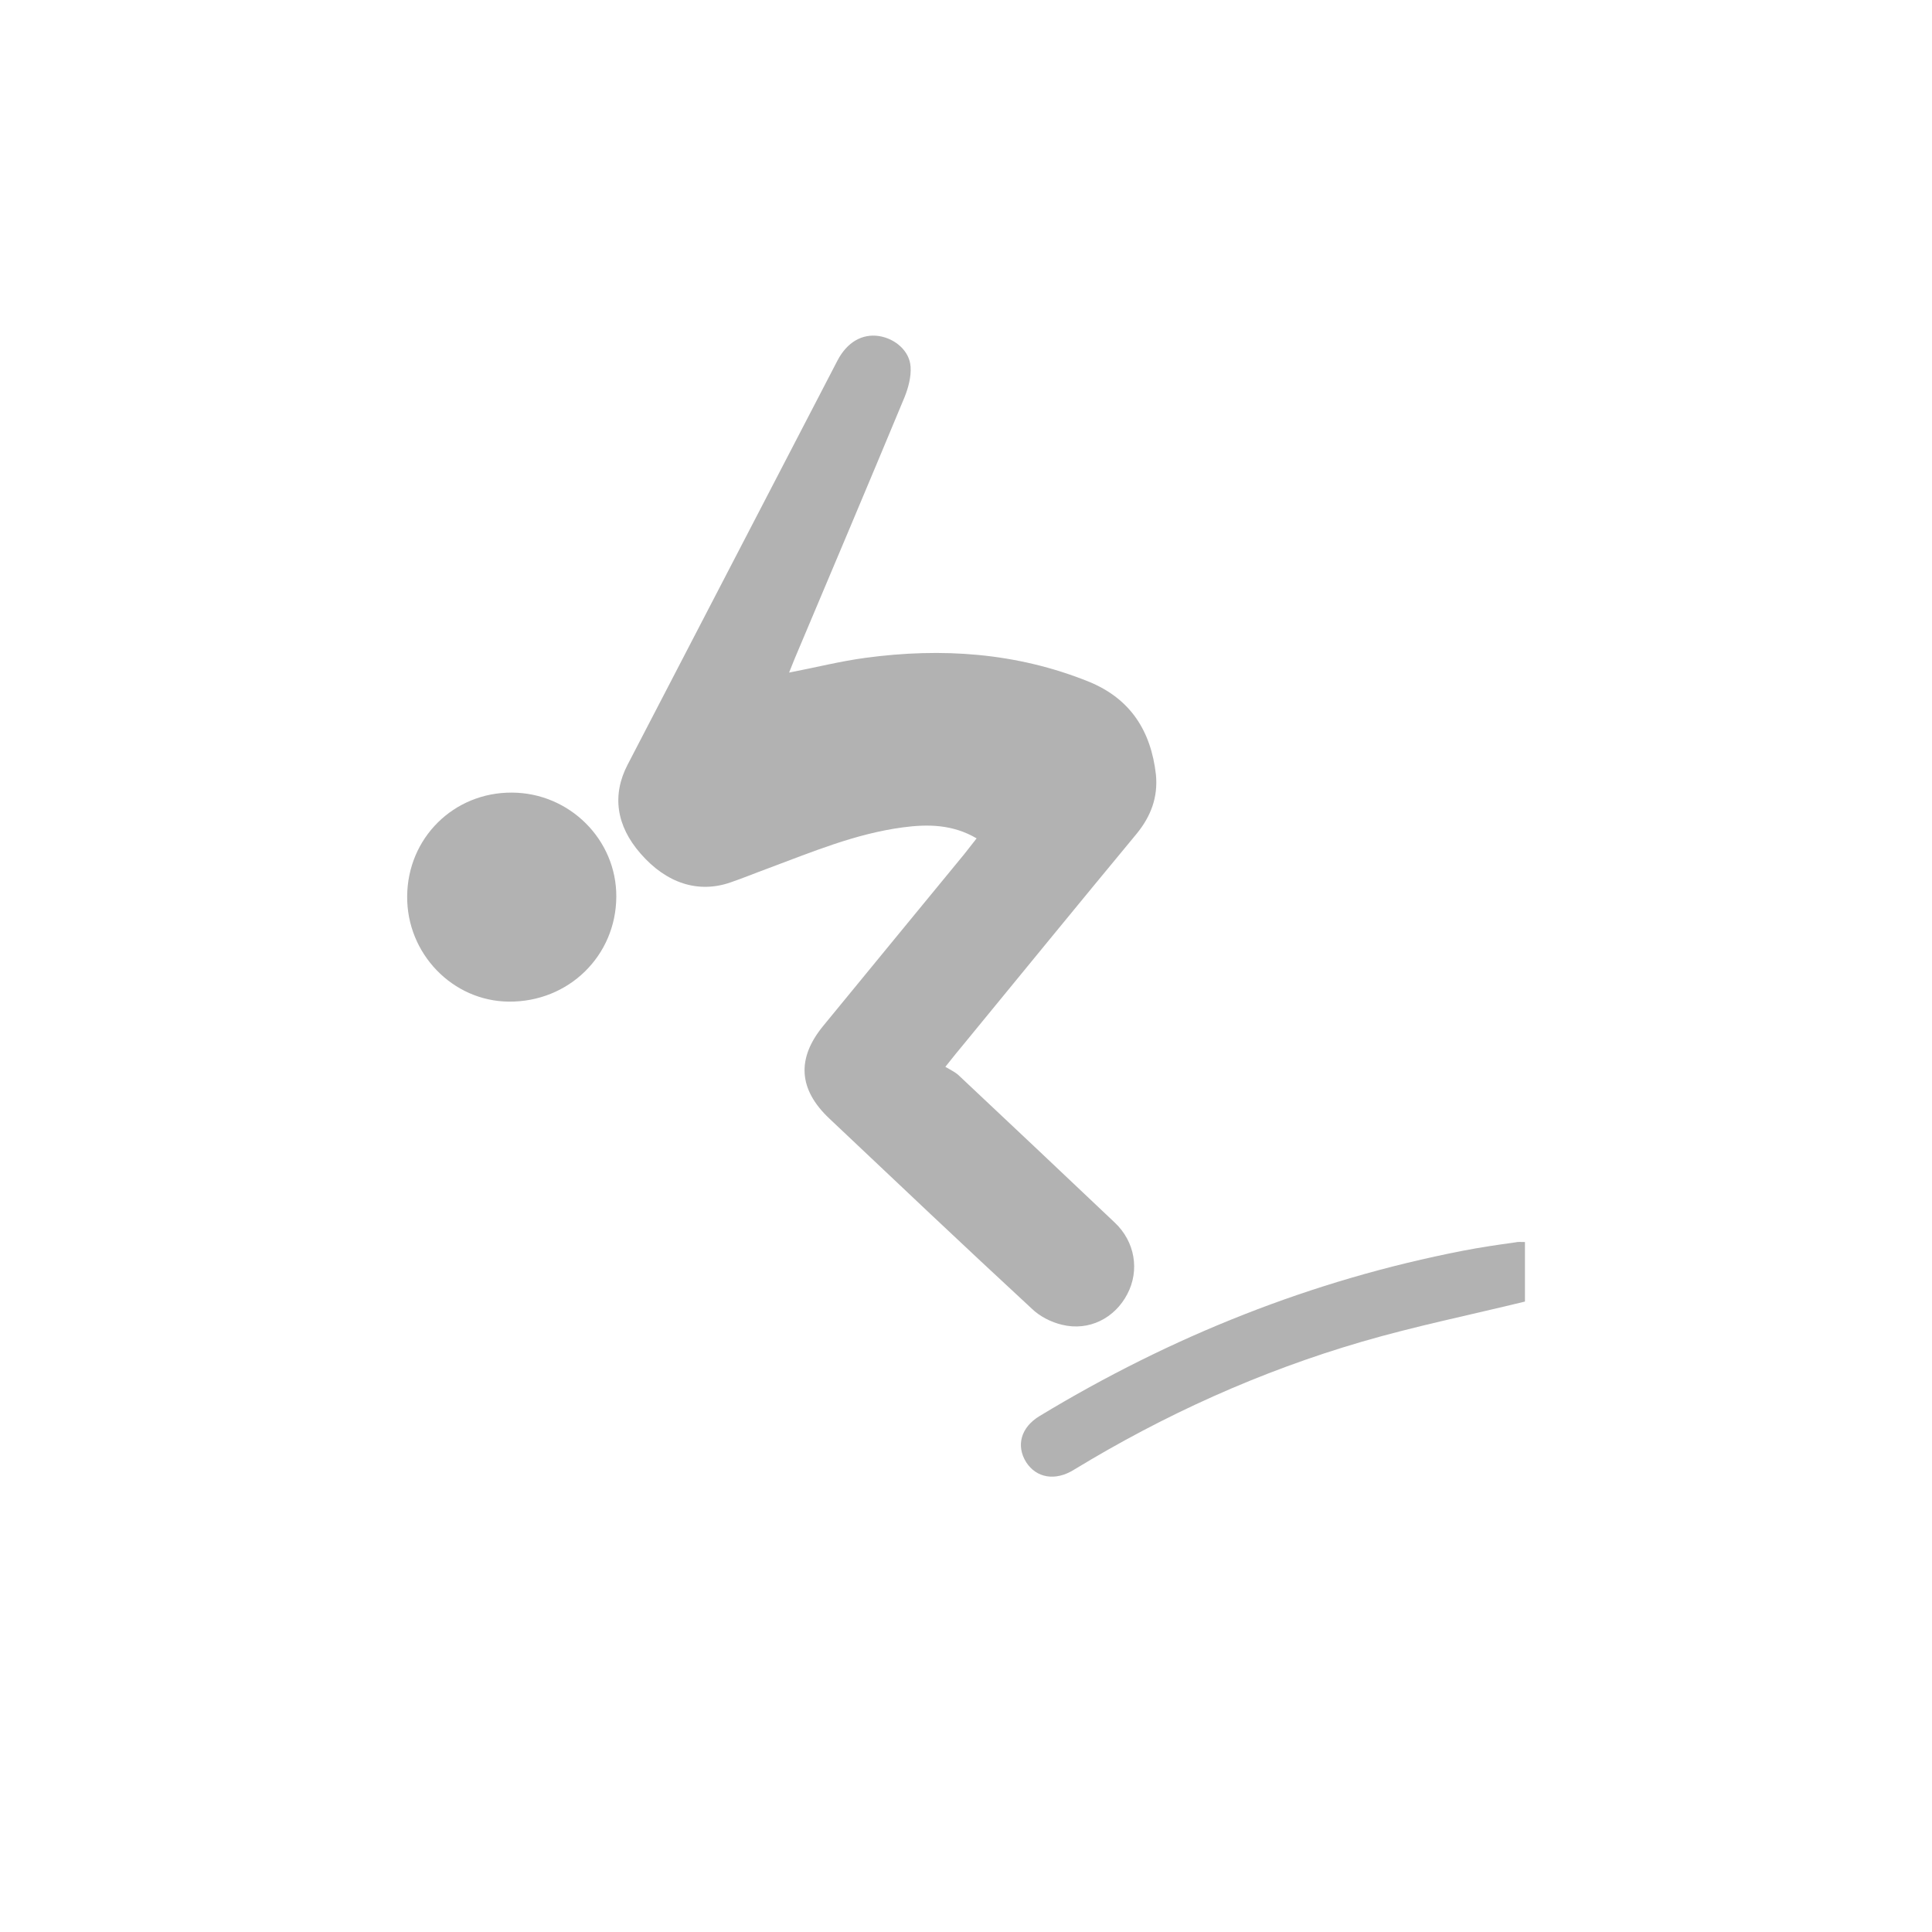 <?xml version="1.0" encoding="utf-8"?>
<!-- Generator: Adobe Illustrator 16.0.0, SVG Export Plug-In . SVG Version: 6.00 Build 0)  -->
<!DOCTYPE svg PUBLIC "-//W3C//DTD SVG 1.1//EN" "http://www.w3.org/Graphics/SVG/1.1/DTD/svg11.dtd">
<svg version="1.1" id="Layer_1" xmlns="http://www.w3.org/2000/svg" xmlns:xlink="http://www.w3.org/1999/xlink" x="0px" y="0px"
	 width="16px" height="16px" viewBox="0 0 16 16" enable-background="new 0 0 16 16" xml:space="preserve">
<g>
	<path fill-rule="evenodd" clip-rule="evenodd" fill="#B2B2B2" d="M8.088,6.943C7.89,6.827,7.686,6.824,7.477,6.852
		C7.084,6.904,6.722,7.057,6.354,7.194c-0.101,0.037-0.2,0.078-0.302,0.113C5.784,7.401,5.519,7.316,5.304,7.068
		C5.104,6.839,5.066,6.585,5.198,6.332c0.579-1.116,1.159-2.231,1.738-3.347c0.079-0.151,0.204-0.223,0.343-0.202
		c0.135,0.021,0.254,0.124,0.262,0.254c0.006,0.083-0.019,0.176-0.051,0.255C7.189,4.016,6.884,4.737,6.579,5.46
		C6.565,5.493,6.552,5.529,6.535,5.57c0.219-0.042,0.423-0.094,0.632-0.122c0.631-0.085,1.251-0.044,1.849,0.197
		c0.346,0.141,0.516,0.408,0.557,0.771c0.018,0.188-0.043,0.346-0.16,0.489c-0.48,0.579-0.954,1.16-1.43,1.74
		c-0.044,0.053-0.088,0.106-0.154,0.19c0.038,0.023,0.078,0.041,0.109,0.069c0.432,0.406,0.864,0.813,1.294,1.221
		c0.168,0.158,0.207,0.396,0.104,0.592c-0.104,0.2-0.318,0.309-0.541,0.254c-0.09-0.021-0.184-0.069-0.25-0.133
		C7.98,10.316,7.425,9.789,6.869,9.264c-0.258-0.243-0.273-0.5-0.049-0.771c0.388-0.474,0.777-0.946,1.166-1.42
		C8.019,7.031,8.051,6.99,8.088,6.943z"/>
	<path fill-rule="evenodd" clip-rule="evenodd" fill="#B2B2B2" d="M4.238,6.564c0.479,0.001,0.869,0.391,0.866,0.863
		C5.101,7.917,4.708,8.299,4.215,8.295C3.749,8.292,3.368,7.898,3.372,7.423C3.375,6.94,3.757,6.562,4.238,6.564z"/>
	<path fill-rule="evenodd" clip-rule="evenodd" fill="#B2B2B2" d="M12.629,10.286c0,0.179,0,0.346,0,0.493
		c-0.459,0.112-0.91,0.204-1.352,0.333c-0.84,0.245-1.635,0.604-2.385,1.061c-0.152,0.094-0.309,0.068-0.394-0.064
		c-0.085-0.137-0.044-0.289,0.113-0.383c1.089-0.659,2.253-1.125,3.505-1.368c0.143-0.028,0.287-0.049,0.432-0.069
		C12.572,10.283,12.594,10.286,12.629,10.286z"/>
</g>
</svg>
